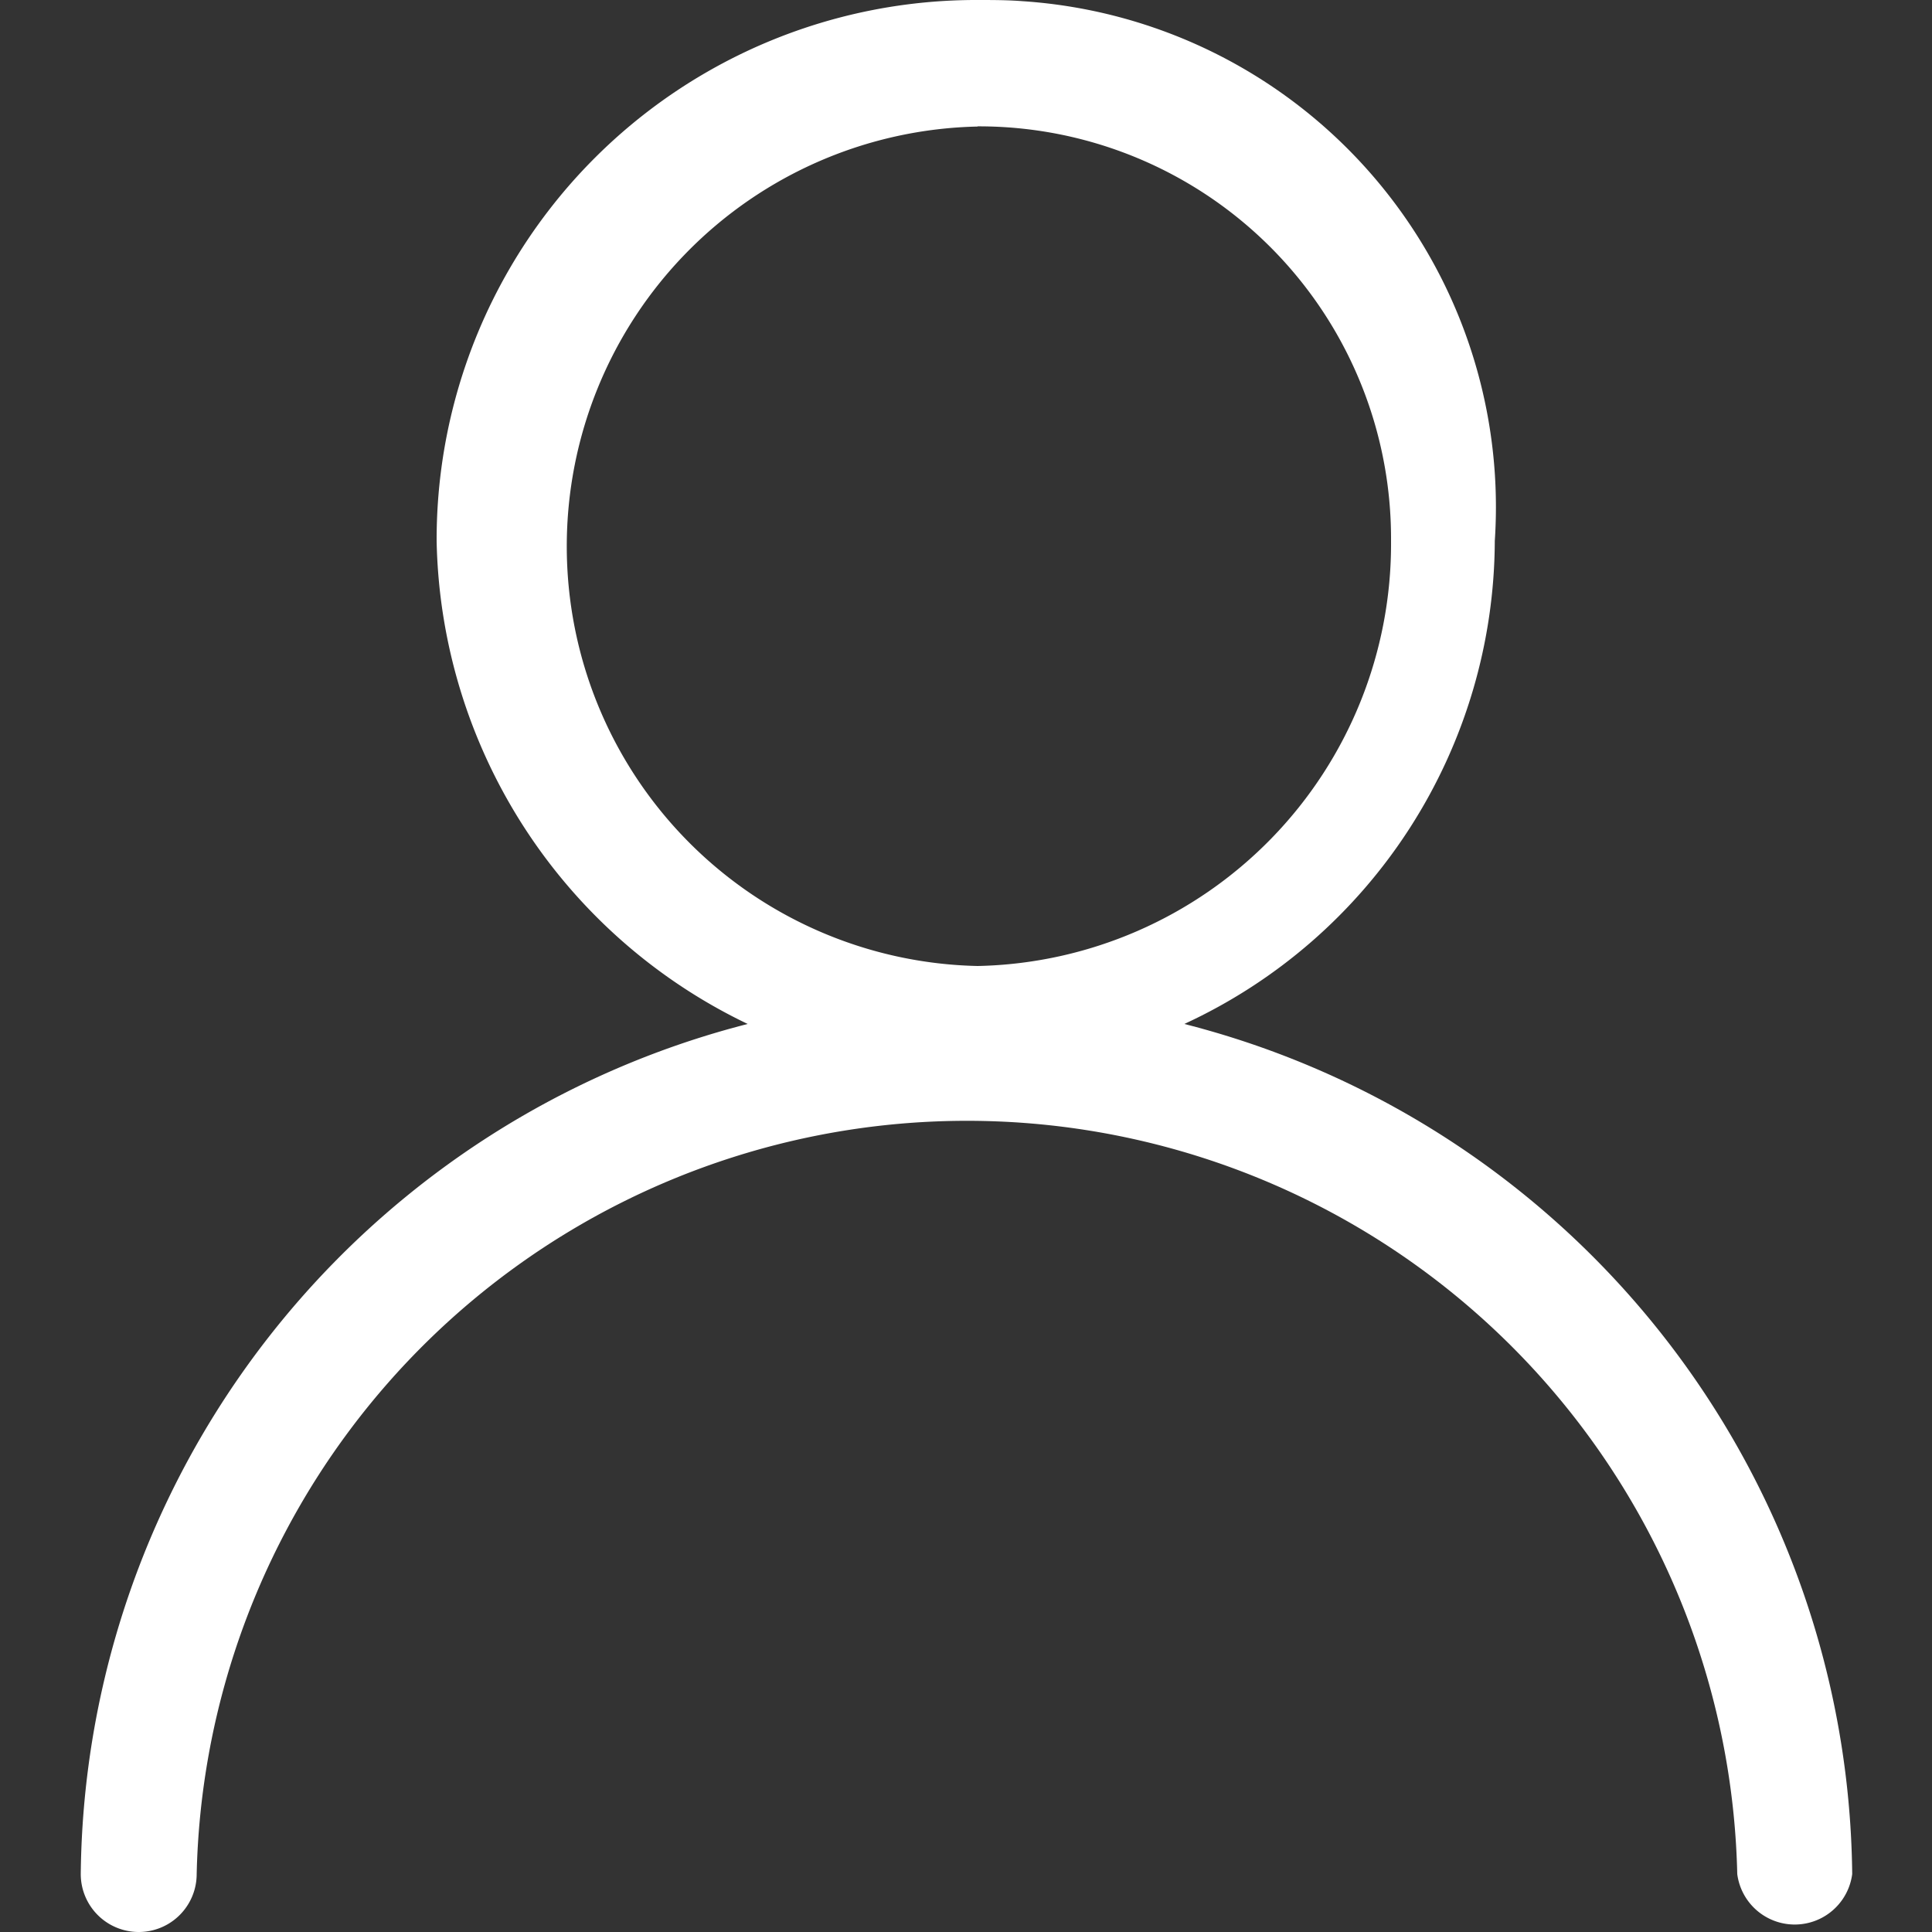 <svg id="Layer_1" data-name="Layer 1" xmlns="http://www.w3.org/2000/svg" viewBox="0 0 100 100"><rect x="0" y="0" width="100" height="100" fill="#333333" stroke="none"/><defs><style>.cls-1{fill:#fff;}</style></defs><path id="패스_16" data-name="패스 16" class="cls-1" d="M50.6,0a27.93,27.93,0,0,0-28,27.9V28A28.32,28.32,0,0,0,38.7,53,45.89,45.89,0,0,0,4.18,97a3,3,0,1,0,6,0h0a39.88,39.88,0,0,1,79.74,0,3,3,0,0,0,5.95,0h0A45.89,45.89,0,0,0,61.3,53,27.64,27.64,0,0,0,77.37,28,26.24,26.24,0,0,0,52.91.06C52.14,0,51.37,0,50.6,0Zm0,6.54A21.33,21.33,0,0,1,72,27.8V28A21.85,21.85,0,0,1,50.6,50a21.73,21.73,0,0,1,0-43.45Z"/></svg>